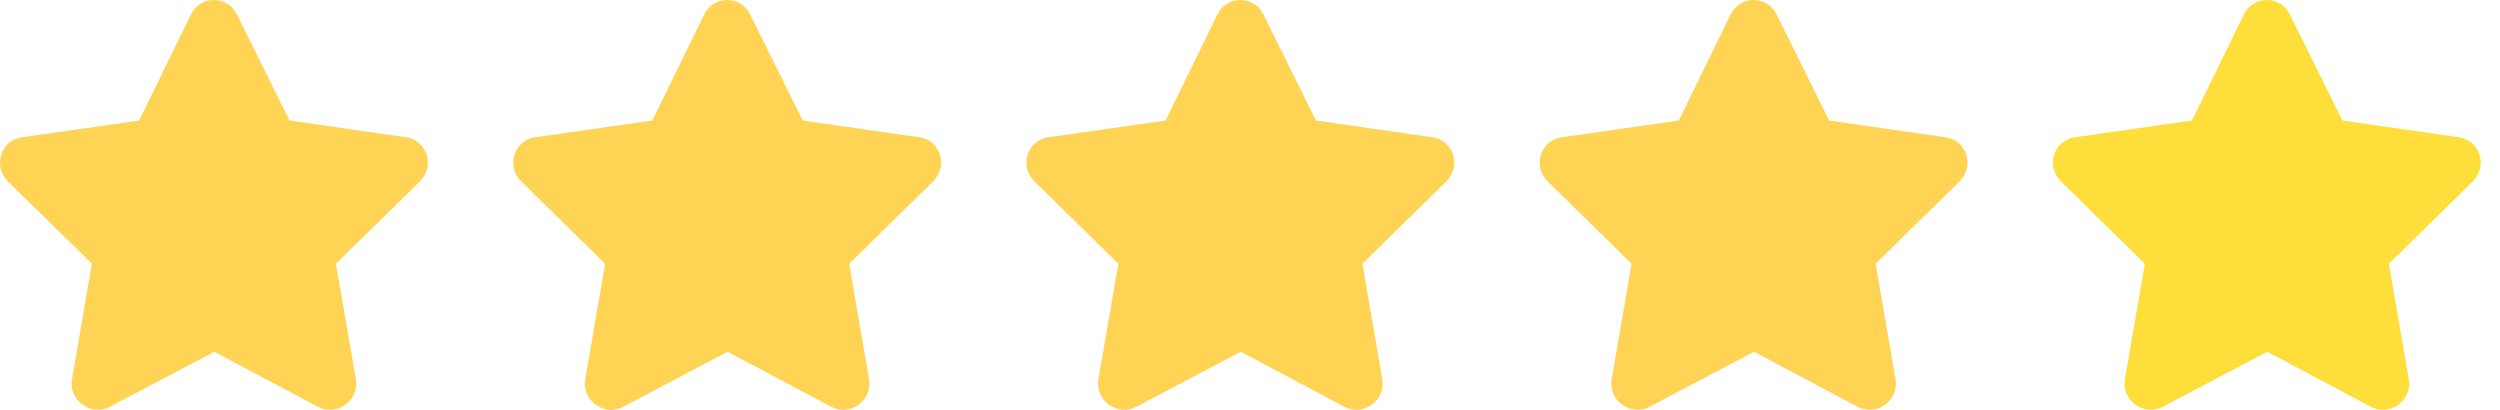 <svg width="122" height="20" viewBox="0 0 122 20" fill="none" xmlns="http://www.w3.org/2000/svg">
<path d="M9.327 0.688L6.789 5.882L1.049 6.702C0.033 6.858 -0.357 8.107 0.385 8.849L4.485 12.871L3.509 18.533C3.352 19.548 4.446 20.329 5.344 19.861L10.459 17.166L15.535 19.861C16.433 20.329 17.527 19.548 17.37 18.533L16.394 12.871L20.494 8.849C21.236 8.107 20.846 6.858 19.83 6.702L14.129 5.882L11.552 0.688C11.123 -0.21 9.795 -0.249 9.327 0.688Z" fill="#FFD354"/>
<path d="M34.373 0.688L31.834 5.882L26.094 6.702C25.079 6.858 24.689 8.107 25.431 8.849L29.531 12.871L28.554 18.533C28.398 19.548 29.492 20.329 30.39 19.861L35.505 17.166L40.581 19.861C41.479 20.329 42.572 19.548 42.416 18.533L41.44 12.871L45.54 8.849C46.282 8.107 45.892 6.858 44.876 6.702L39.175 5.882L36.598 0.688C36.169 -0.21 34.841 -0.249 34.373 0.688Z" fill="#FFD354"/>
<path d="M59.417 0.688L56.879 5.882L51.139 6.702C50.124 6.858 49.734 8.107 50.475 8.849L54.575 12.871L53.599 18.533C53.443 19.548 54.536 20.329 55.435 19.861L60.55 17.166L65.626 19.861C66.524 20.329 67.617 19.548 67.461 18.533L66.485 12.871L70.585 8.849C71.327 8.107 70.936 6.858 69.921 6.702L64.22 5.882L61.643 0.688C61.214 -0.21 59.886 -0.249 59.417 0.688Z" fill="#FFD354"/>
<path d="M84.463 0.688L81.925 5.882L76.185 6.702C75.17 6.858 74.779 8.107 75.521 8.849L79.621 12.871L78.645 18.533C78.489 19.548 79.582 20.329 80.481 19.861L85.596 17.166L90.672 19.861C91.57 20.329 92.663 19.548 92.507 18.533L91.531 12.871L95.631 8.849C96.373 8.107 95.982 6.858 94.967 6.702L89.266 5.882L86.689 0.688C86.26 -0.21 84.932 -0.249 84.463 0.688Z" fill="#FFD354"/>
<path d="M109.509 0.688L106.971 5.882L101.231 6.702C100.216 6.858 99.825 8.107 100.567 8.849L104.667 12.871L103.691 18.533C103.535 19.548 104.628 20.329 105.526 19.861L110.642 17.166L115.718 19.861C116.616 20.329 117.709 19.548 117.553 18.533L116.577 12.871L120.677 8.849C121.419 8.107 121.028 6.858 120.013 6.702L114.312 5.882L111.735 0.688C111.305 -0.21 109.978 -0.249 109.509 0.688Z" fill="#FEDE3A"/>
</svg>
